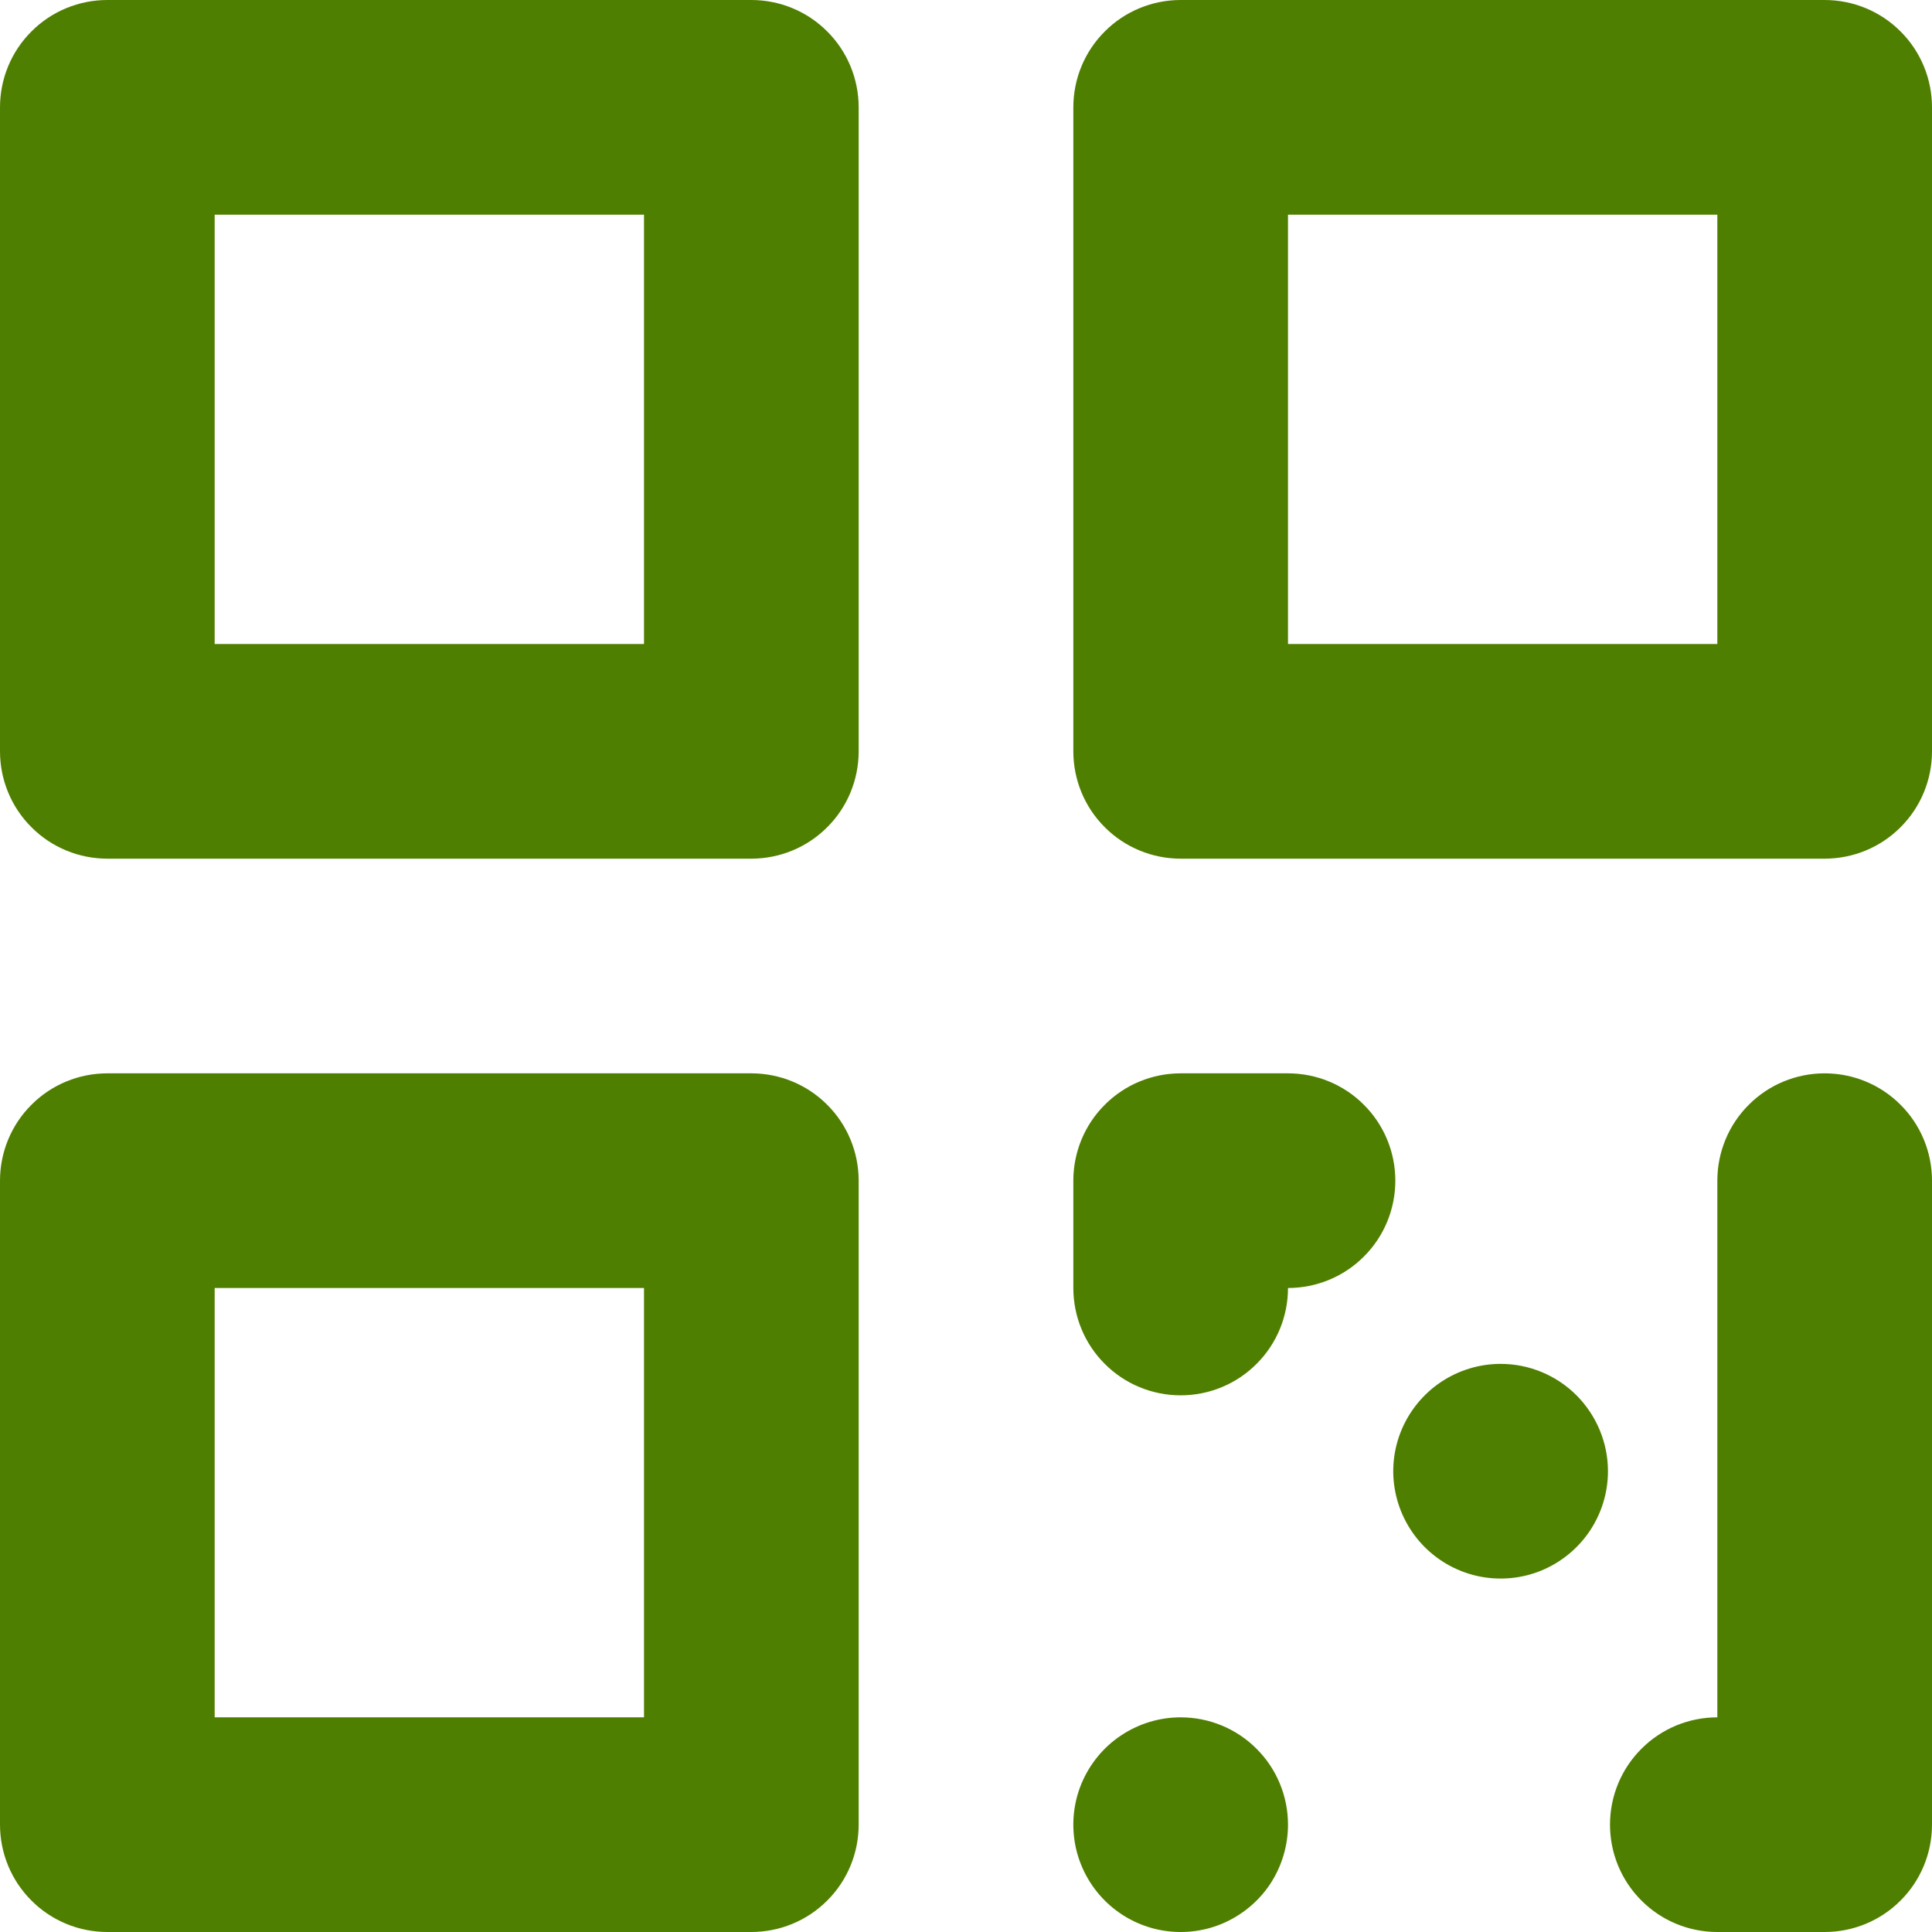 <svg width="18" height="18" viewBox="0 0 18 18" fill="none" xmlns="http://www.w3.org/2000/svg">
<path d="M7 0H1C0.735 0 0.48 0.105 0.293 0.293C0.105 0.48 0 0.735 0 1V7C0 7.265 0.105 7.52 0.293 7.707C0.48 7.895 0.735 8 1 8H7C7.265 8 7.52 7.895 7.707 7.707C7.895 7.52 8 7.265 8 7V1C8 0.735 7.895 0.48 7.707 0.293C7.52 0.105 7.265 0 7 0ZM6 6H2V2H6V6ZM11 8H17C17.265 8 17.52 7.895 17.707 7.707C17.895 7.52 18 7.265 18 7V1C18 0.735 17.895 0.48 17.707 0.293C17.52 0.105 17.265 0 17 0H11C10.735 0 10.48 0.105 10.293 0.293C10.105 0.48 10 0.735 10 1V7C10 7.265 10.105 7.52 10.293 7.707C10.48 7.895 10.735 8 11 8ZM12 2H16V6H12V2ZM7 10H1C0.735 10 0.48 10.105 0.293 10.293C0.105 10.48 0 10.735 0 11V17C0 17.265 0.105 17.52 0.293 17.707C0.48 17.895 0.735 18 1 18H7C7.265 18 7.52 17.895 7.707 17.707C7.895 17.52 8 17.265 8 17V11C8 10.735 7.895 10.48 7.707 10.293C7.52 10.105 7.265 10 7 10ZM6 16H2V12H6V16ZM11 13C11.265 13 11.52 12.895 11.707 12.707C11.895 12.52 12 12.265 12 12C12.265 12 12.52 11.895 12.707 11.707C12.895 11.52 13 11.265 13 11C13 10.735 12.895 10.48 12.707 10.293C12.52 10.105 12.265 10 12 10H11C10.735 10 10.48 10.105 10.293 10.293C10.105 10.48 10 10.735 10 11V12C10 12.265 10.105 12.52 10.293 12.707C10.48 12.895 10.735 13 11 13ZM17 10C16.735 10 16.48 10.105 16.293 10.293C16.105 10.48 16 10.735 16 11V16C15.735 16 15.48 16.105 15.293 16.293C15.105 16.48 15 16.735 15 17C15 17.265 15.105 17.52 15.293 17.707C15.48 17.895 15.735 18 16 18H17C17.265 18 17.52 17.895 17.707 17.707C17.895 17.52 18 17.265 18 17V11C18 10.735 17.895 10.48 17.707 10.293C17.52 10.105 17.265 10 17 10ZM11 16C10.802 16 10.609 16.059 10.444 16.169C10.28 16.278 10.152 16.435 10.076 16.617C10 16.8 9.981 17.001 10.019 17.195C10.058 17.389 10.153 17.567 10.293 17.707C10.433 17.847 10.611 17.942 10.805 17.981C10.999 18.019 11.2 18 11.383 17.924C11.565 17.848 11.722 17.72 11.832 17.556C11.941 17.391 12 17.198 12 17C12 16.735 11.895 16.48 11.707 16.293C11.52 16.105 11.265 16 11 16Z" fill="#4F7F00"/>
<path d="M13.425 12.876C13.59 12.766 13.783 12.707 13.981 12.707C14.246 12.707 14.5 12.812 14.688 13C14.875 13.188 14.981 13.442 14.981 13.707C14.981 13.905 14.922 14.098 14.812 14.263C14.702 14.427 14.546 14.555 14.364 14.631C14.181 14.707 13.98 14.726 13.786 14.688C13.592 14.649 13.414 14.554 13.274 14.414C13.134 14.274 13.039 14.096 13 13.902C12.961 13.708 12.981 13.507 13.057 13.324C13.133 13.142 13.261 12.986 13.425 12.876Z" fill="#4F7F00"/>
</svg>
